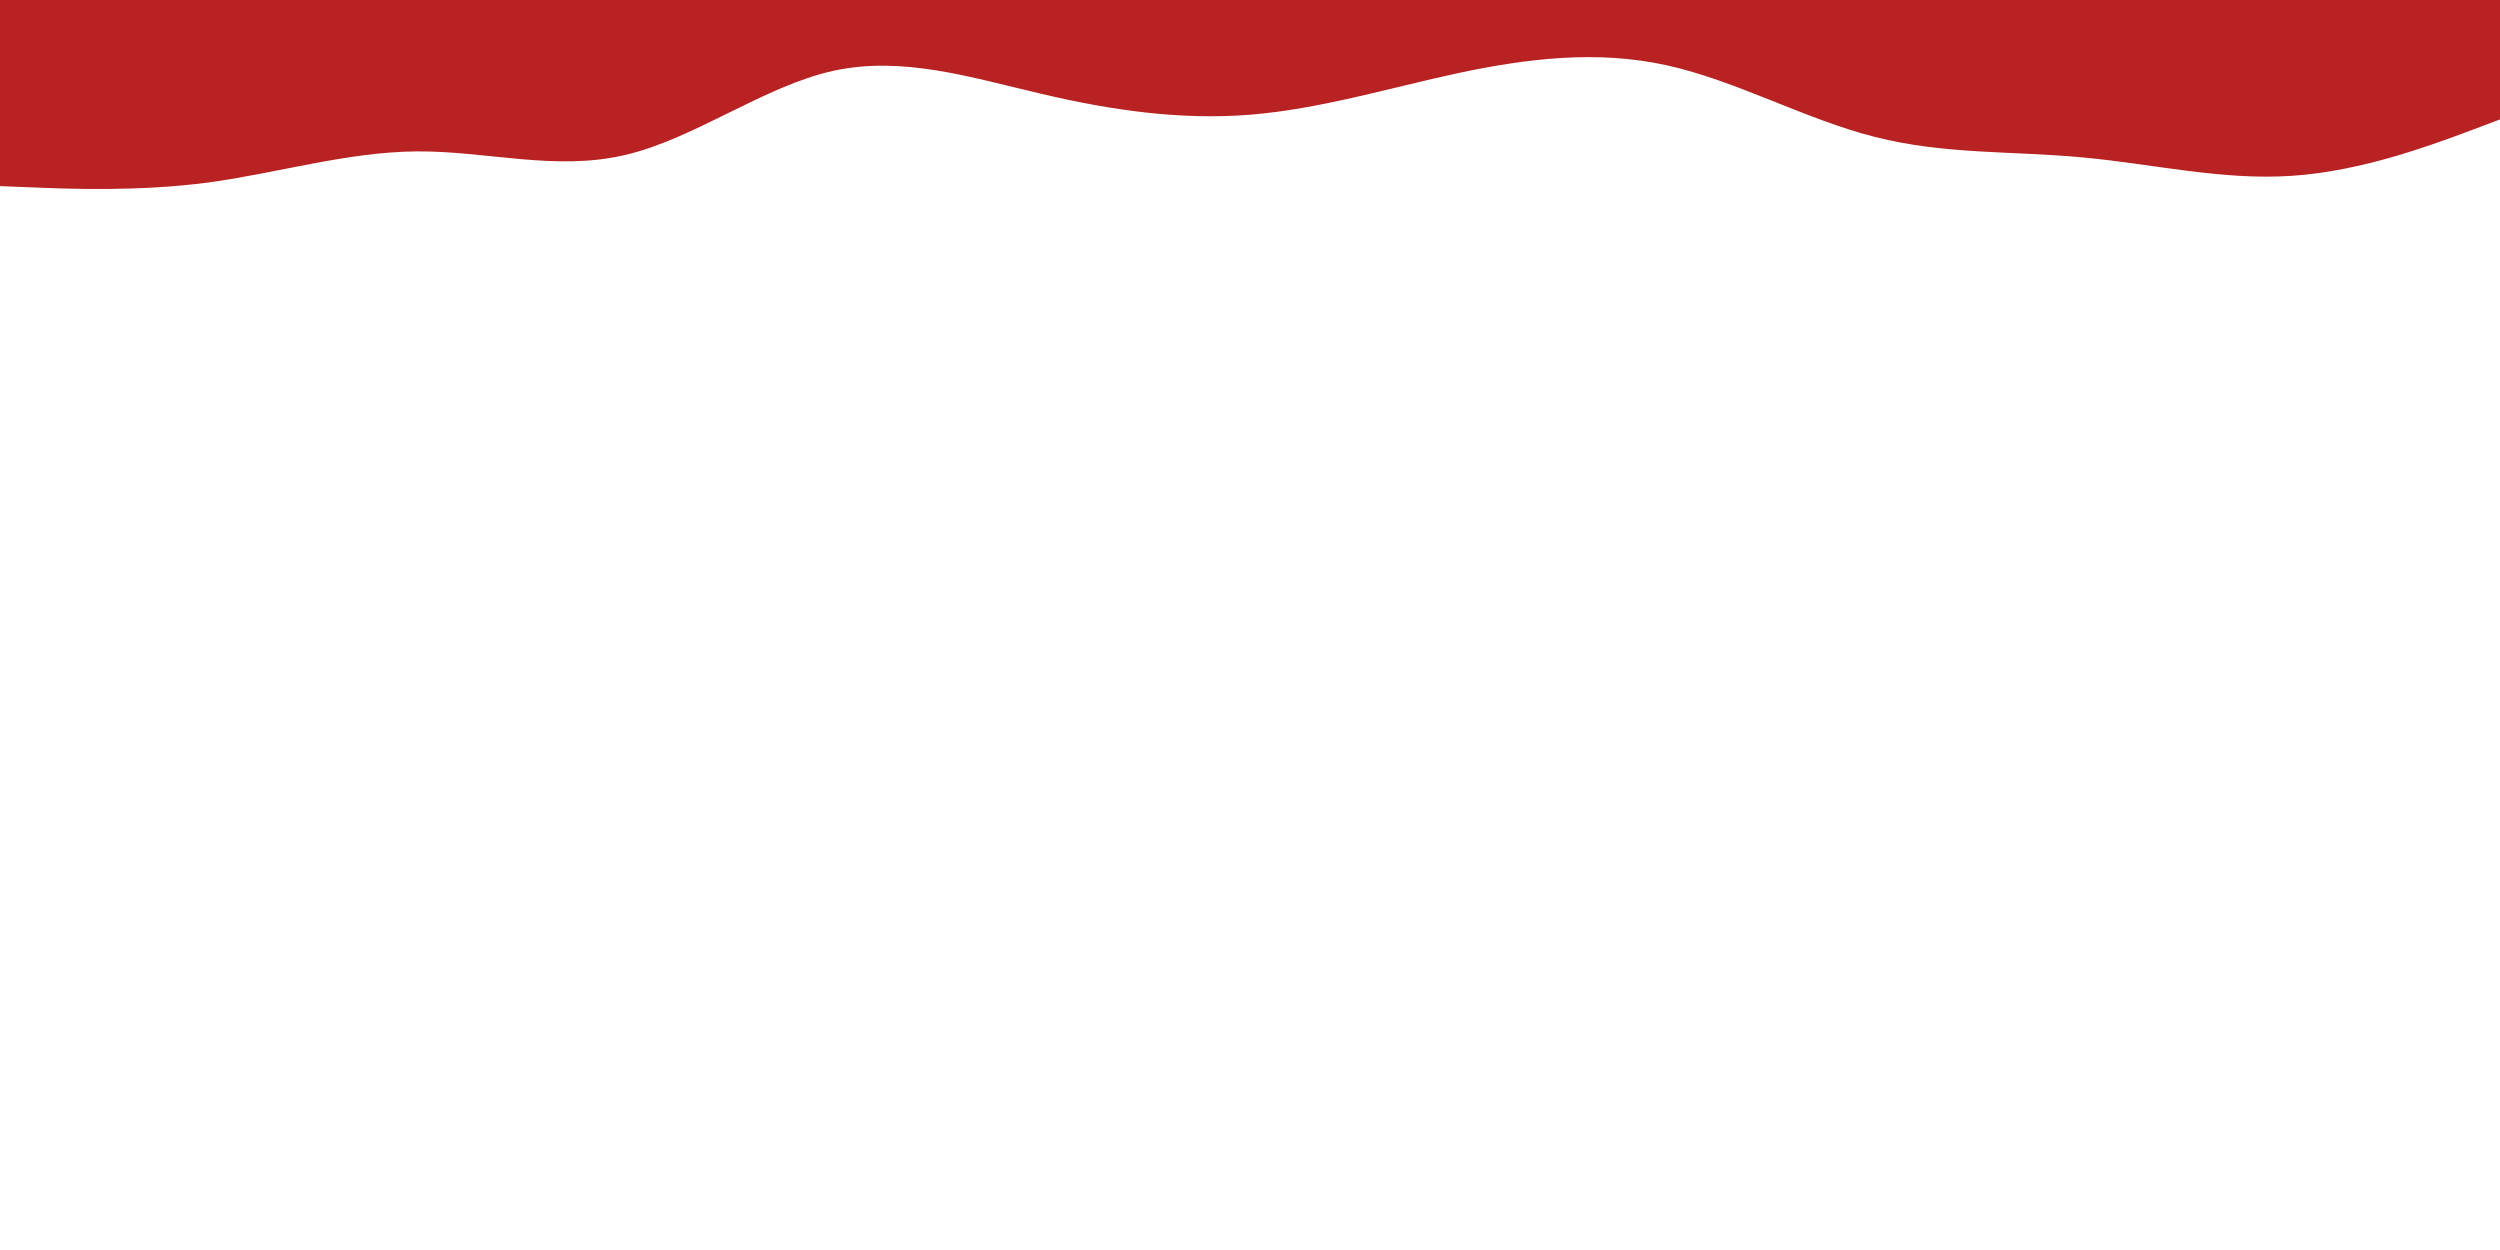 <svg id="visual" viewBox="0 0 900 450" width="900" height="450" xmlns="http://www.w3.org/2000/svg" xmlns:xlink="http://www.w3.org/1999/xlink" version="1.1"><path d="M0 67L12.5 67.5C25 68 50 69 75 65.7C100 62.3 125 54.7 150 54.5C175 54.3 200 61.7 225 55.8C250 50 275 31 300 25.5C325 20 350 28 375 33.8C400 39.7 425 43.3 450 41.3C475 39.3 500 31.7 525 26.3C550 21 575 18 600 23.5C625 29 650 43 675 49.3C700 55.7 725 54.3 750 56.7C775 59 800 65 825 63.3C850 61.7 875 52.3 887.5 47.7L900 43L900 0L887.5 0C875 0 850 0 825 0C800 0 775 0 750 0C725 0 700 0 675 0C650 0 625 0 600 0C575 0 550 0 525 0C500 0 475 0 450 0C425 0 400 0 375 0C350 0 325 0 300 0C275 0 250 0 225 0C200 0 175 0 150 0C125 0 100 0 75 0C50 0 25 0 12.5 0L0 0Z" fill="#b92222" stroke-linecap="round" stroke-linejoin="miter"></path></svg>